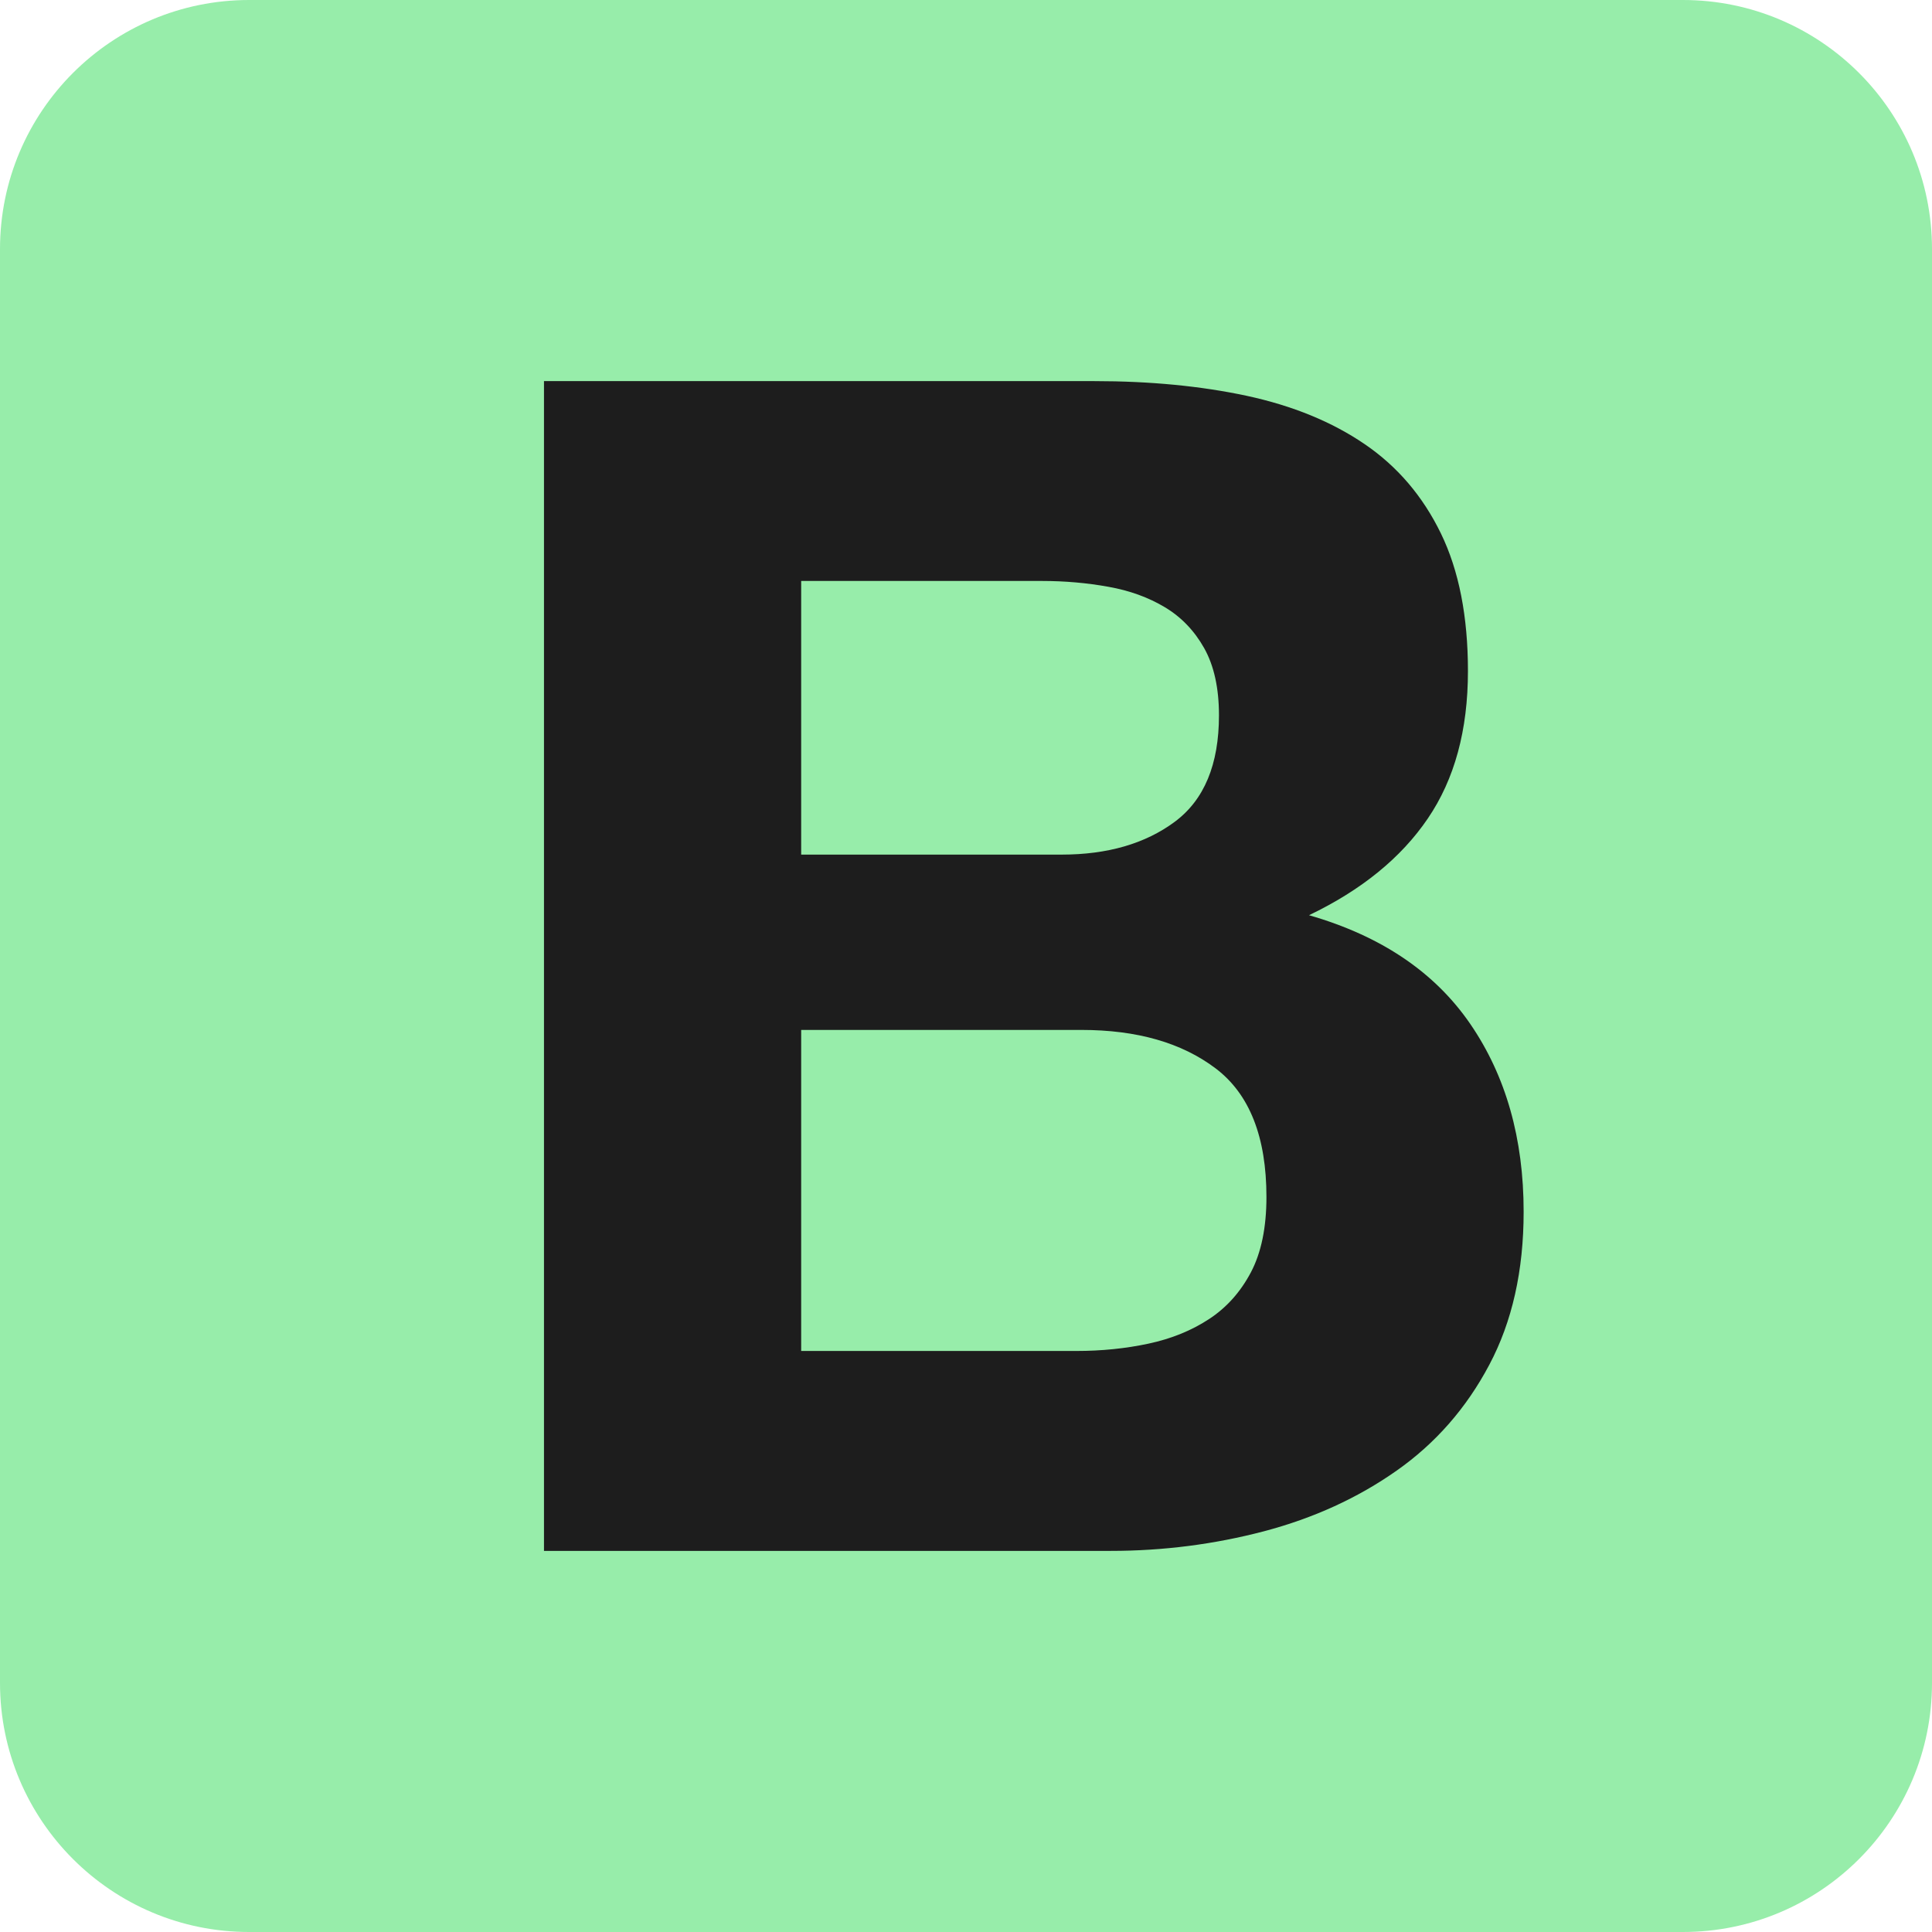 <?xml version="1.0"?>
<svg width="256" height="256" xmlns="http://www.w3.org/2000/svg" xmlns:svg="http://www.w3.org/2000/svg" preserveAspectRatio="xMinYMin meet">
 <g class="layer">
  <title>Layer 1</title>
  <path d="m0,222.99c0,18.23 14.78,33.01 33.01,33.01l189.98,0c18.23,0 33.01,-14.78 33.01,-33.01l0,-189.98c0,-18.23 -14.78,-33.01 -33.01,-33.01l-189.98,0c-18.23,0 -33.01,14.78 -33.01,33.01l0,189.98z" fill="#97edaa" id="svg_1"/>
  <path d="m106.16,113.24l0,-36.26l31.91,0c3.04,0 5.97,0.26 8.79,0.77c2.82,0.5 5.32,1.41 7.49,2.71c2.17,1.3 3.91,3.11 5.21,5.42c1.3,2.32 1.96,5.29 1.96,8.9c0,6.52 -1.96,11.22 -5.87,14.12c-3.9,2.89 -8.9,4.34 -14.98,4.34l-34.51,0zm-34.08,-62.74l0,155l75.11,0c6.94,0 13.71,-0.87 20.3,-2.6c6.58,-1.74 12.44,-4.42 17.58,-8.04c5.14,-3.61 9.23,-8.28 12.26,-14c3.04,-5.72 4.56,-12.48 4.56,-20.3c0,-9.69 -2.35,-17.98 -7.05,-24.85c-4.71,-6.88 -11.83,-11.69 -21.39,-14.44c6.95,-3.33 12.2,-7.6 15.74,-12.81c3.55,-5.21 5.32,-11.72 5.32,-19.54c0,-7.23 -1.19,-13.31 -3.58,-18.23c-2.39,-4.92 -5.75,-8.87 -10.09,-11.83c-4.35,-2.97 -9.56,-5.1 -15.63,-6.41c-6.08,-1.3 -12.81,-1.95 -20.19,-1.95l-72.94,0zm34.08,128.51l0,-42.54l37.12,0c7.38,0 13.31,1.7 17.8,5.1c4.49,3.4 6.73,9.08 6.73,17.04c0,4.05 -0.69,7.38 -2.06,9.98c-1.38,2.61 -3.22,4.67 -5.54,6.19c-2.31,1.52 -4.99,2.61 -8.03,3.26c-3.04,0.65 -6.22,0.97 -9.55,0.97l-36.47,0z" fill="#1d1d1d" id="svg_2"/>
 </g>
</svg>